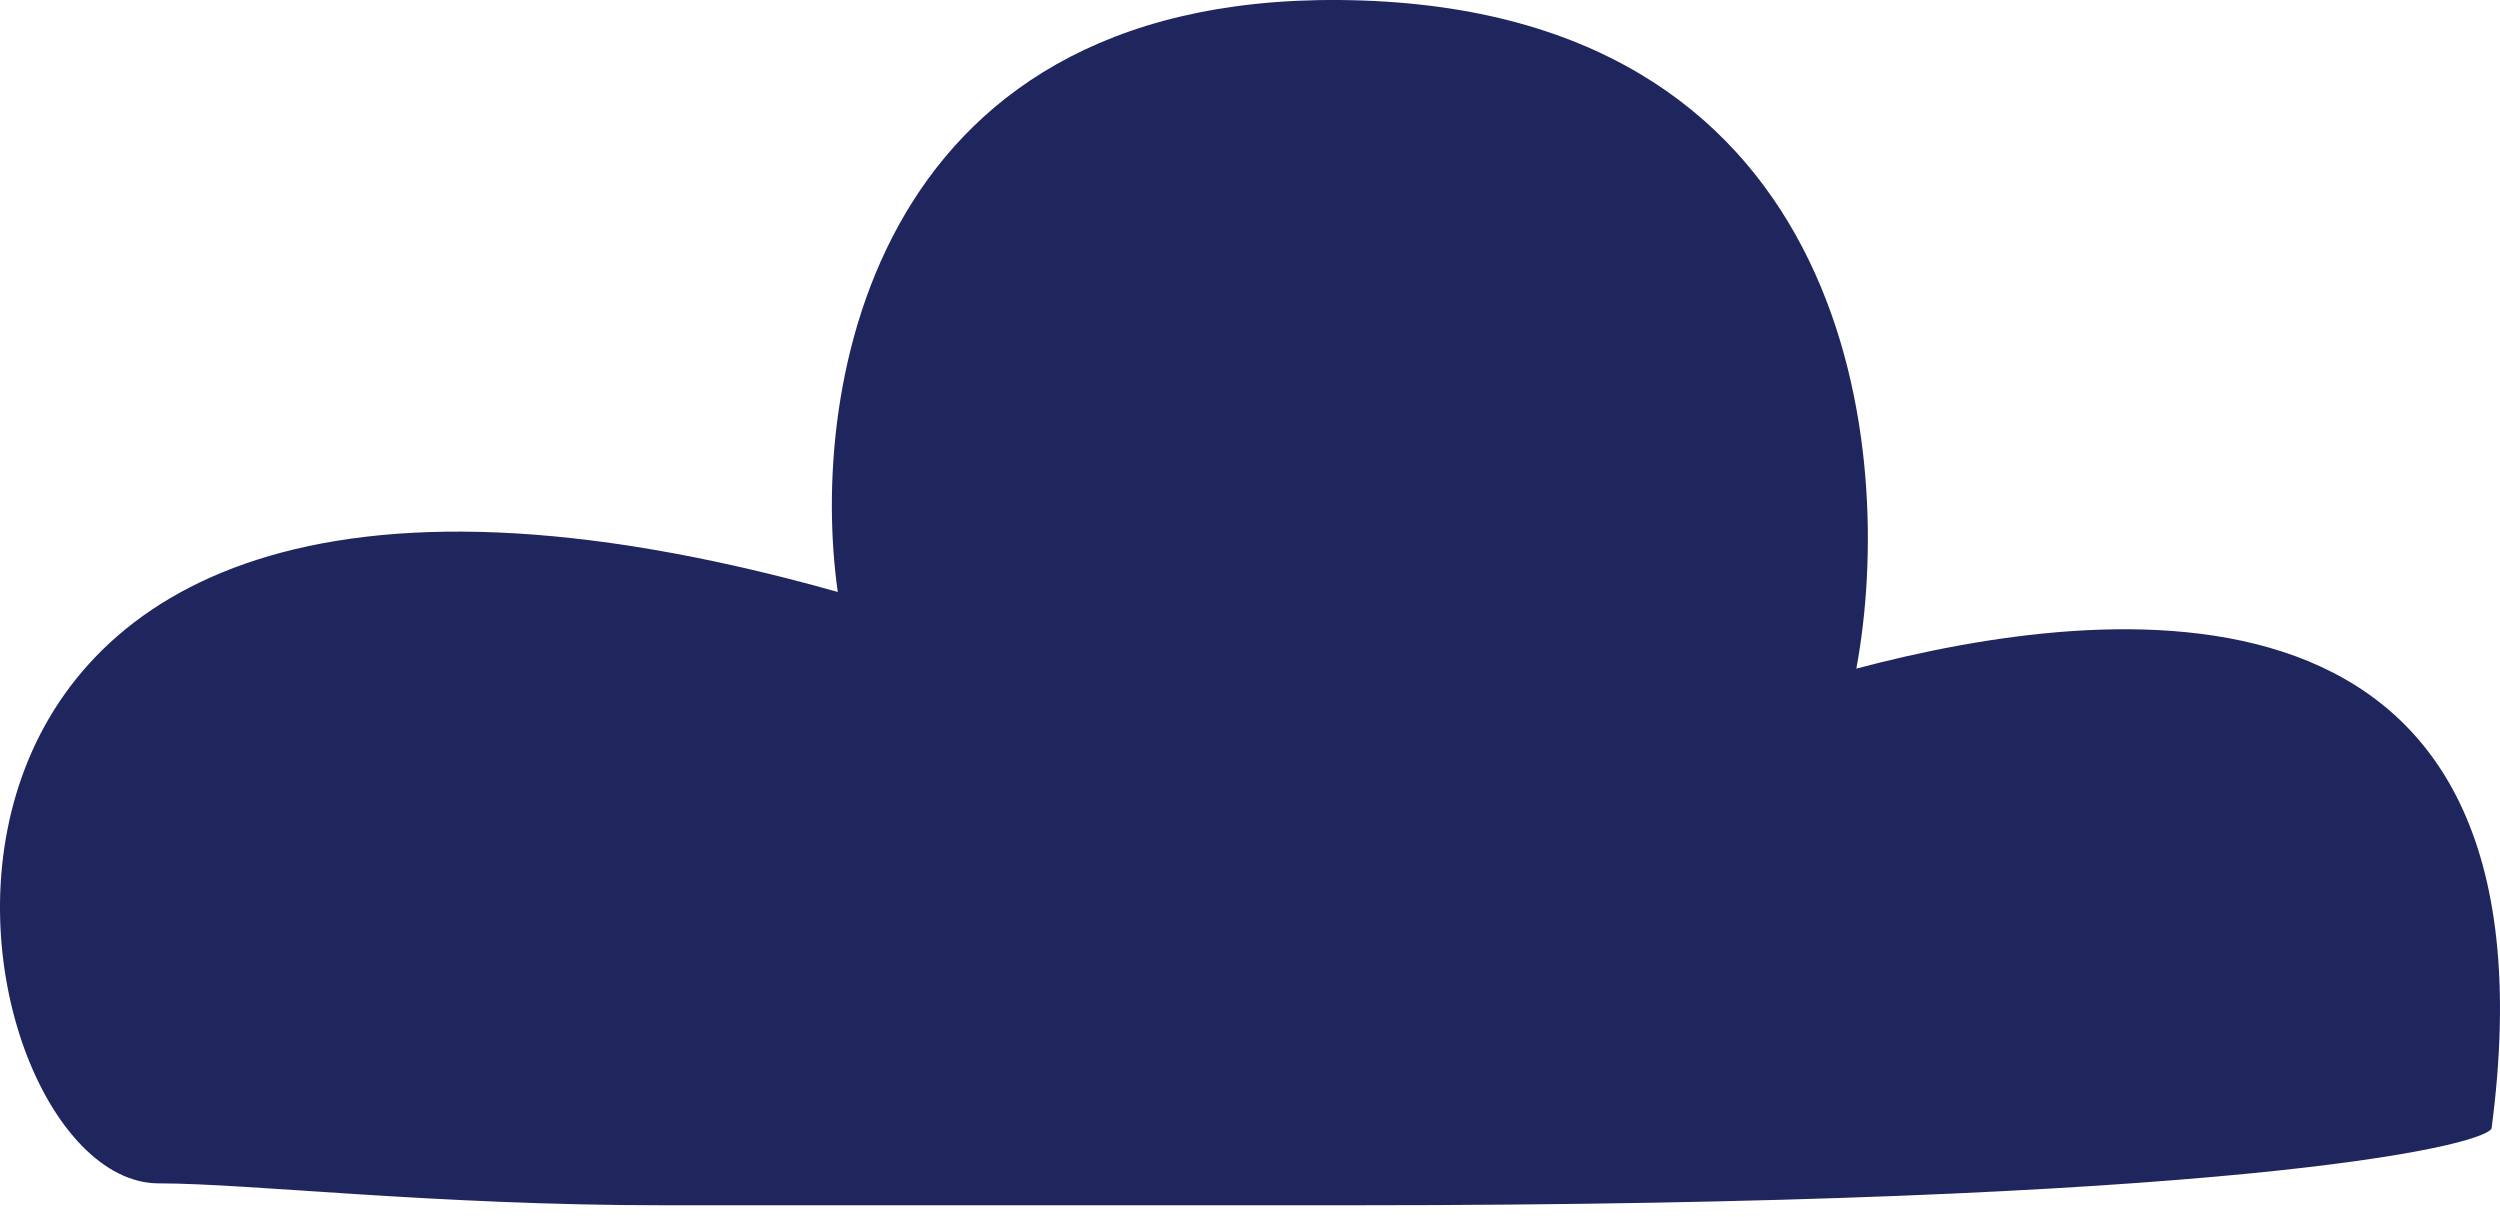 <svg width="115" height="56" viewBox="0 0 115 56" fill="none" xmlns="http://www.w3.org/2000/svg">
<path d="M38.538 27.23C-9.825 13.628 -2.772 54.435 7.303 54.435C11.443 54.435 20.023 55.442 30.478 55.442H62.217C102.52 55.442 114.107 52.755 114.611 51.916C118.138 25.215 96.811 27.734 85.391 30.756C87.239 20.849 85.29 0.831 62.72 0.025C40.15 -0.781 37.194 17.826 38.538 27.23Z" fill="#1F265E"/>
</svg>
